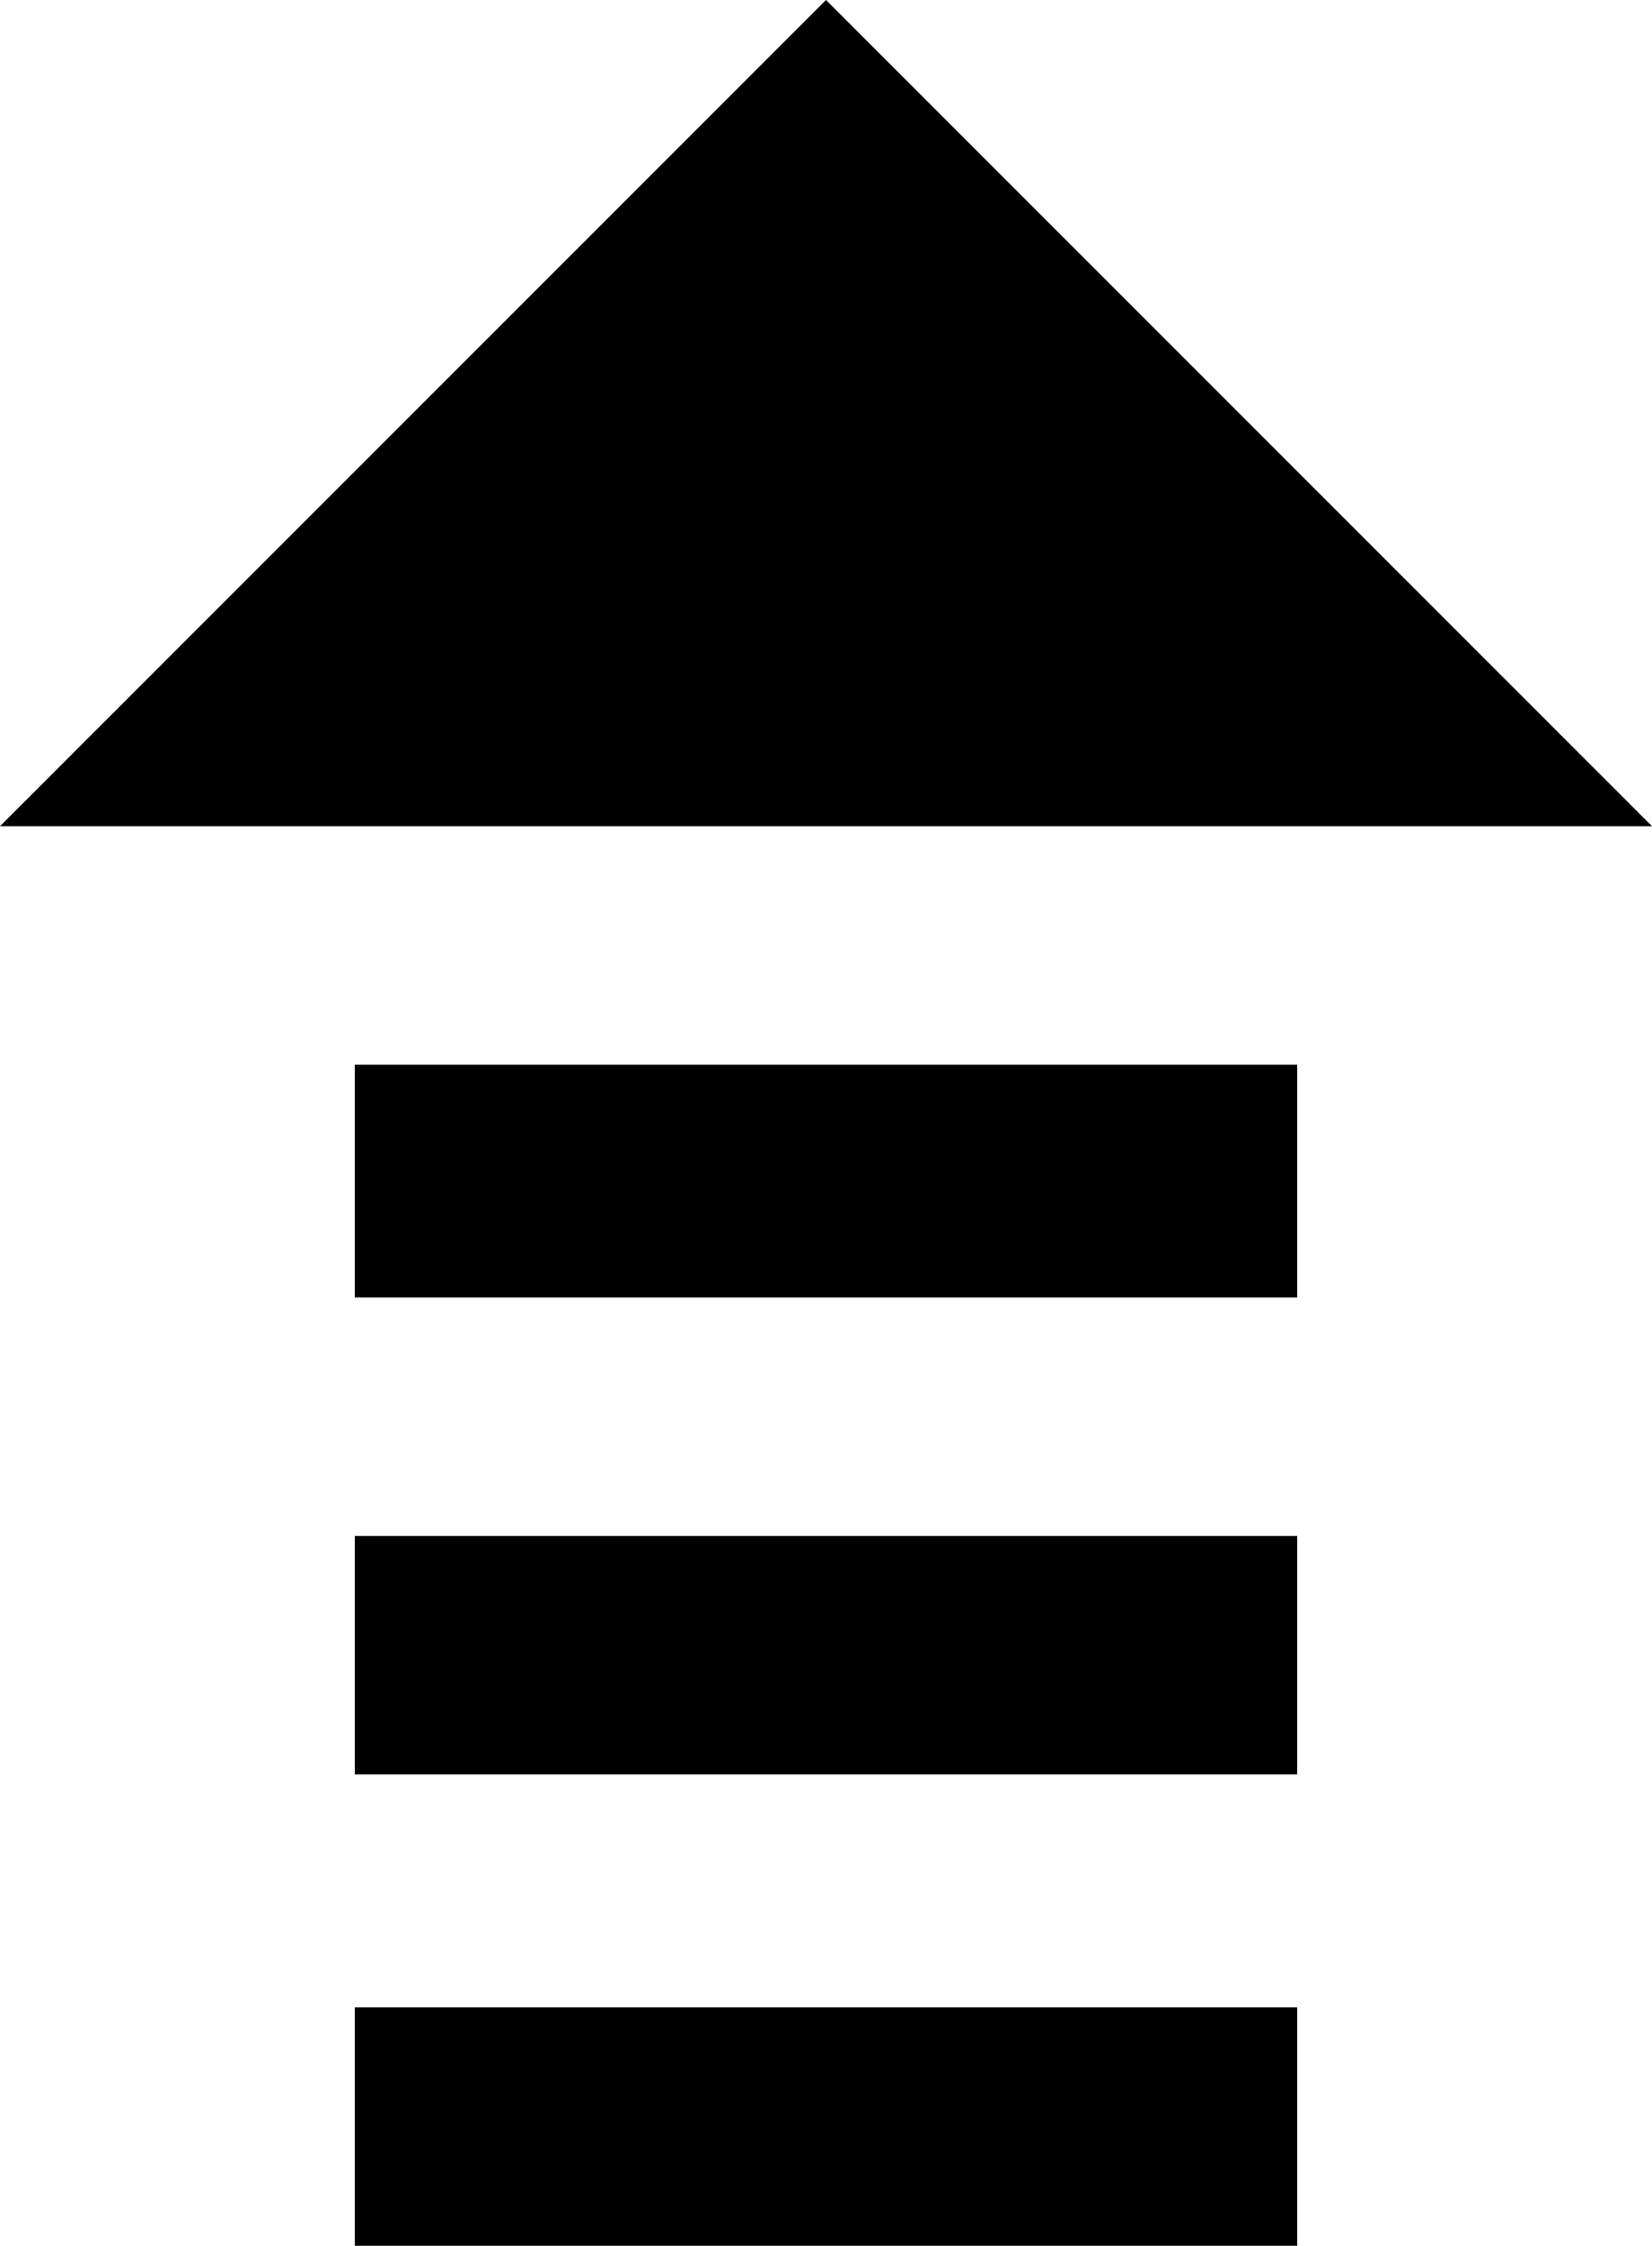 <svg xmlns="http://www.w3.org/2000/svg" viewBox="107 0 298 405">
      <g transform="scale(1 -1) translate(0 -405)">
        <path d="M171 0V43H341V0ZM171 85V128H341V85ZM171 171V213H341V171ZM405 256H107L256 405Z" />
      </g>
    </svg>